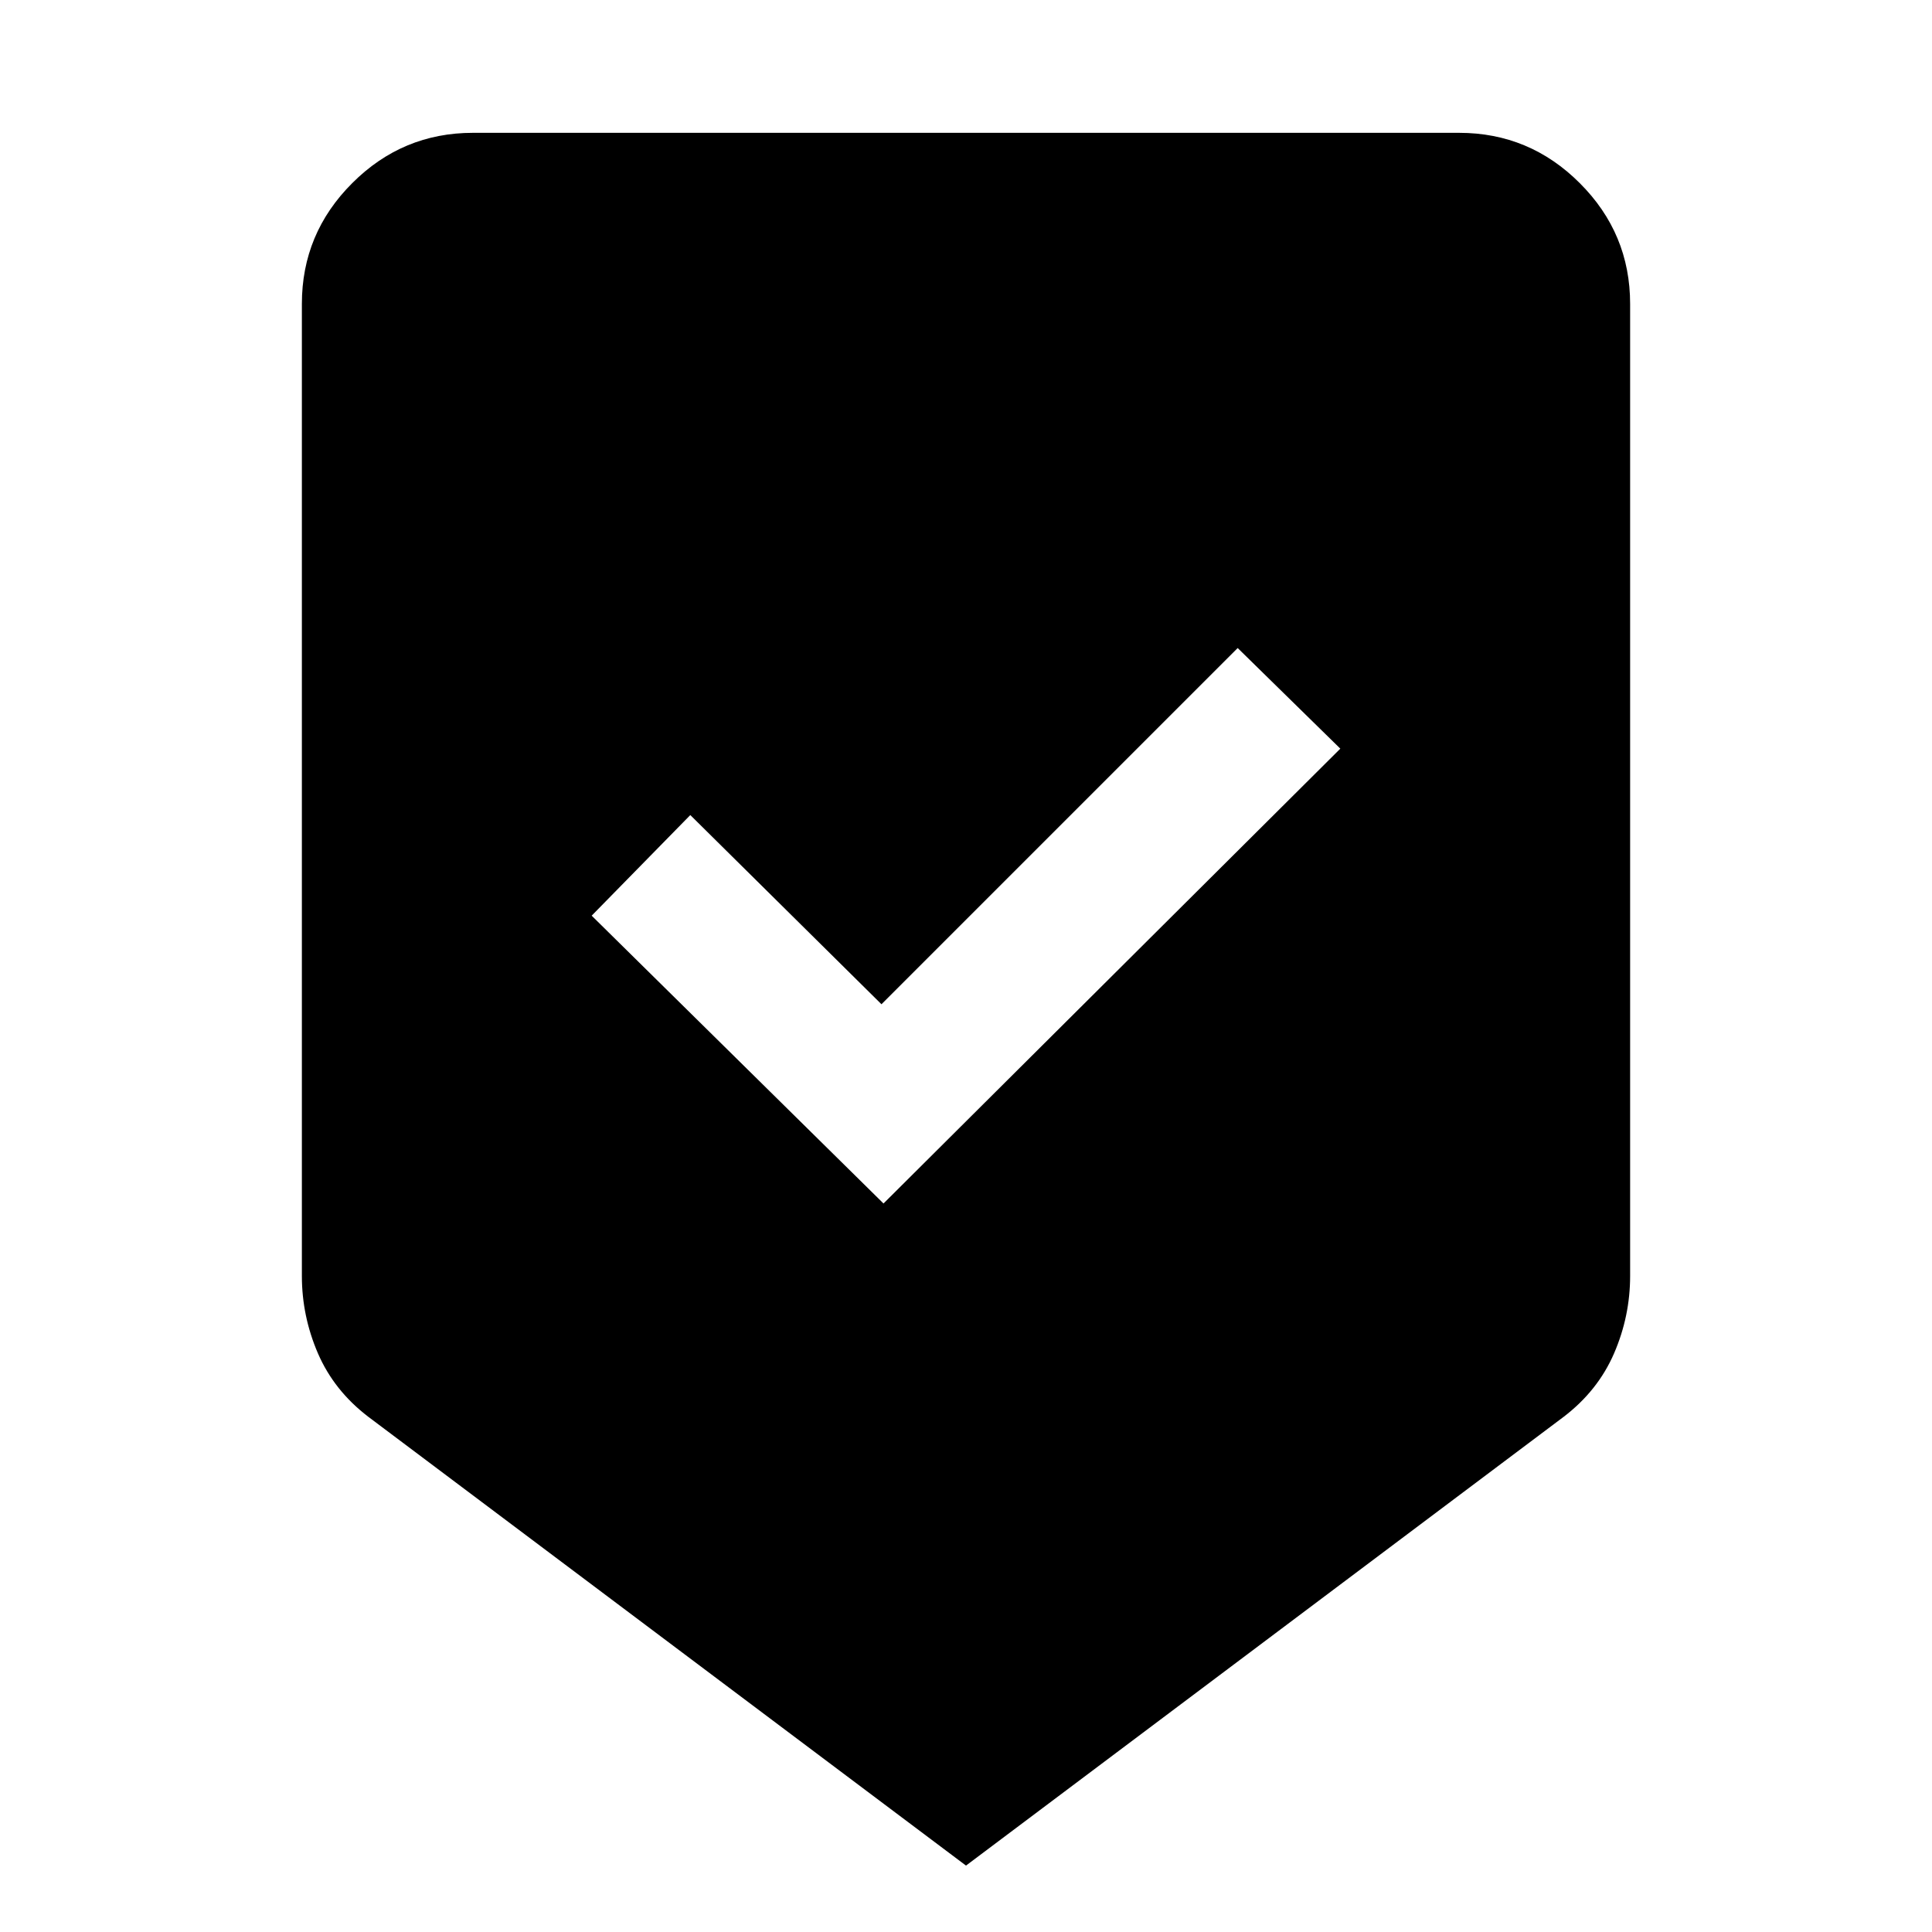 <svg xmlns="http://www.w3.org/2000/svg" height="40" width="40"><path d="M18.292 24.917 27.75 15.5 25.625 13.417 18.25 20.792 14.292 16.875 12.25 18.958ZM20 38.625 7.625 29.333Q6.917 28.792 6.583 28.021Q6.25 27.25 6.25 26.417V6.292Q6.25 4.833 7.292 3.792Q8.333 2.75 9.792 2.75H30.208Q31.667 2.75 32.708 3.792Q33.75 4.833 33.75 6.292V26.417Q33.75 27.25 33.417 28.021Q33.083 28.792 32.375 29.333Z"/></svg>